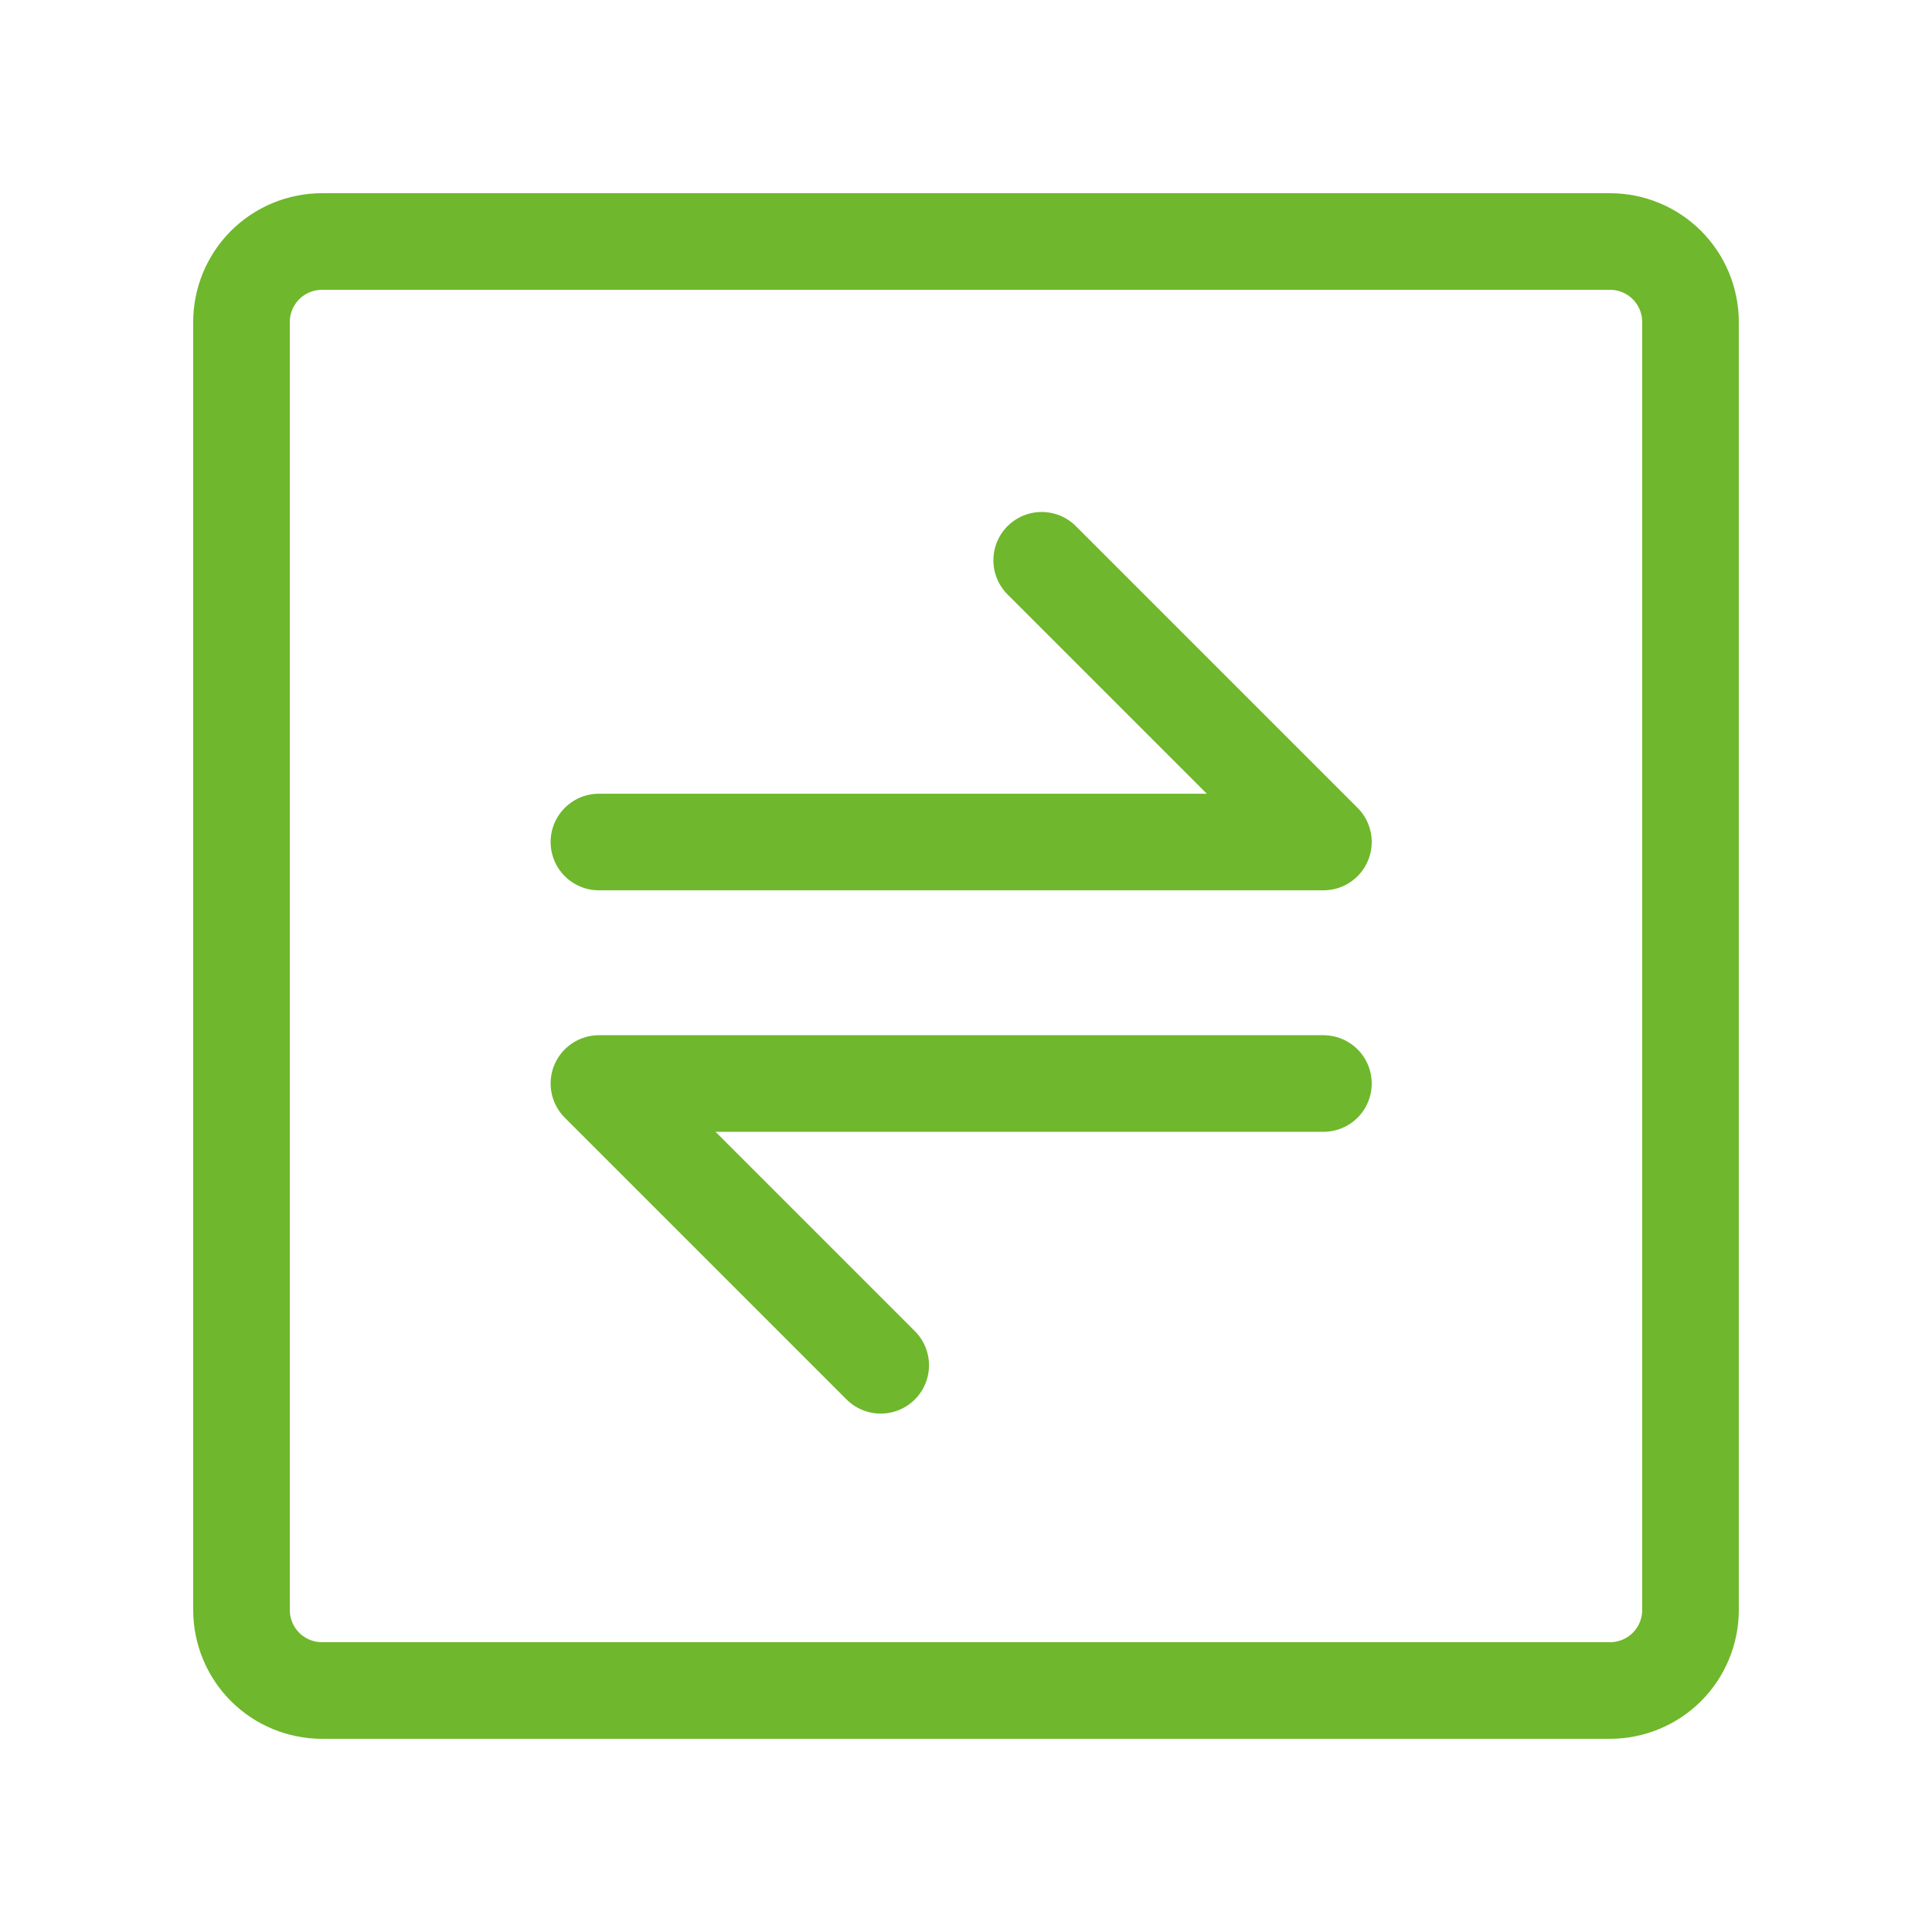 <svg width="40" height="40" viewBox="0 0 40 40" fill="none" xmlns="http://www.w3.org/2000/svg">
<path d="M6.667 5H33.333C33.775 5 34.199 5.176 34.512 5.488C34.824 5.801 35 6.225 35 6.667V33.333C35 33.775 34.824 34.199 34.512 34.512C34.199 34.824 33.775 35 33.333 35H6.667C6.225 35 5.801 34.824 5.488 34.512C5.176 34.199 5 33.775 5 33.333V6.667C5 6.225 5.176 5.801 5.488 5.488C5.801 5.176 6.225 5 6.667 5Z" stroke="#6FB72C" stroke-width="2" stroke-linecap="round" stroke-linejoin="round"/>
<path d="M12.4 17.433H27.4M12.4 22.433H27.4M27.4 17.433L21.567 11.6M18.234 28.267L12.4 22.433" stroke="#6FB72C" stroke-width="2" stroke-linecap="round" stroke-linejoin="round"/>
</svg>
